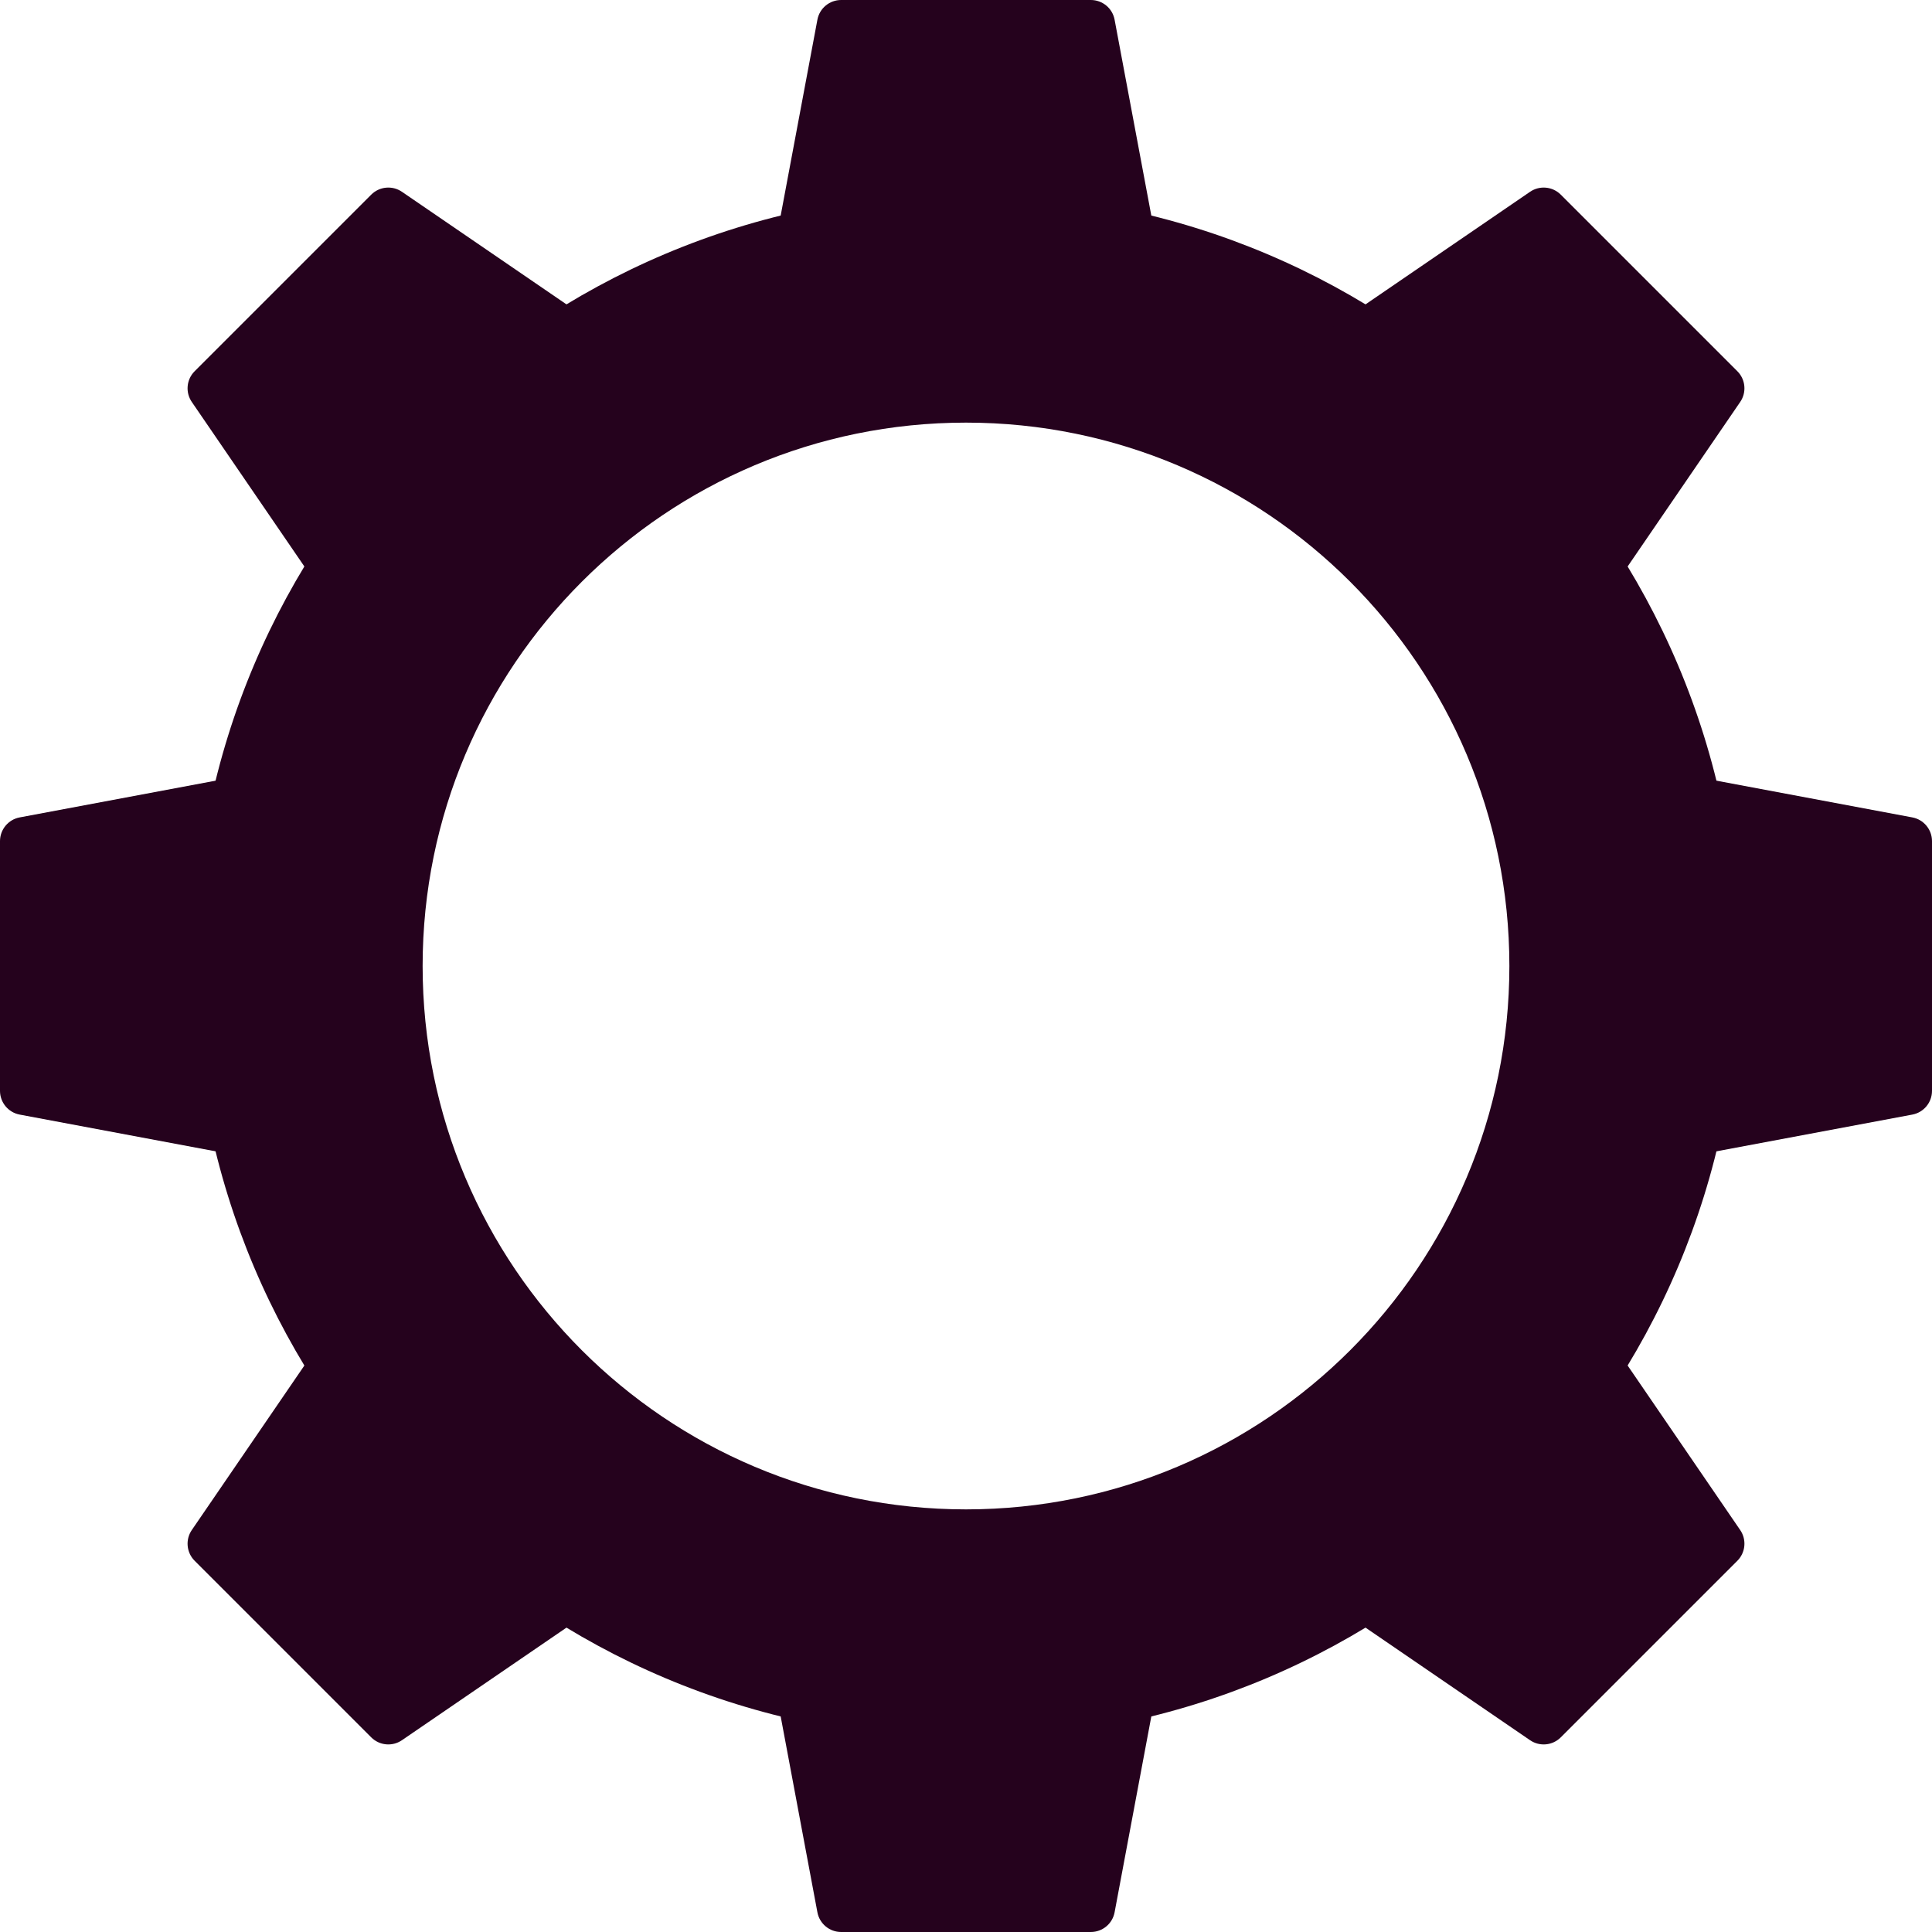 <svg width="160" height="160" viewBox="0 0 160 160" fill="#25021d" xmlns="http://www.w3.org/2000/svg">
<path fill-rule="evenodd" clip-rule="evenodd" d="M80 144C115.346 144 144 115.346 144 80C144 44.654 115.346 16 80 16C44.654 16 16 44.654 16 80C16 115.346 44.654 144 80 144ZM80 125C104.853 125 125 104.853 125 80C125 55.147 104.853 35 80 35C55.147 35 35 55.147 35 80C35 104.853 55.147 125 80 125Z" fill="#25021d"/>
<path d="M67.694 1.631C67.871 0.685 68.697 0 69.66 0H90.34C91.303 0 92.129 0.685 92.306 1.631L97.556 29.631C97.787 30.862 96.842 32 95.59 32H64.41C63.158 32 62.213 30.862 62.444 29.631L67.694 1.631Z" fill="#25021d"/>
<path d="M158.369 67.694C159.315 67.871 160 68.697 160 69.66V90.34C160 91.303 159.315 92.129 158.369 92.306L130.369 97.556C129.138 97.787 128 96.842 128 95.59V64.41C128 63.158 129.138 62.213 130.369 62.444L158.369 67.694Z" fill="#25021d"/>
<path d="M92.306 158.369C92.129 159.315 91.303 160 90.34 160H69.66C68.697 160 67.871 159.315 67.694 158.369L62.444 130.369C62.213 129.138 63.158 128 64.41 128H95.59C96.842 128 97.787 129.138 97.556 130.369L92.306 158.369Z" fill="#25021d"/>
<path d="M1.631 92.306C0.685 92.129 9.46034e-07 91.303 9.03964e-07 90.34L0 69.66C-4.20692e-08 68.697 0.685 67.871 1.631 67.694L29.631 62.444C30.862 62.213 32 63.158 32 64.41V95.59C32 96.842 30.862 97.787 29.631 97.556L1.631 92.306Z" fill="#25021d"/>
<path d="M15.883 33.287C15.34 32.492 15.439 31.424 16.12 30.743L30.743 16.12C31.424 15.439 32.492 15.34 33.287 15.883L56.798 31.97C57.831 32.677 57.968 34.15 57.083 35.035L35.035 57.083C34.15 57.968 32.677 57.831 31.97 56.798L15.883 33.287Z" fill="#25021d"/>
<path d="M126.713 15.883C127.508 15.34 128.576 15.439 129.257 16.12L143.88 30.743C144.561 31.424 144.66 32.492 144.117 33.287L128.03 56.798C127.323 57.831 125.851 57.968 124.965 57.083L102.917 35.035C102.032 34.15 102.169 32.677 103.202 31.97L126.713 15.883Z" fill="#25021d"/>
<path d="M144.117 126.713C144.66 127.508 144.561 128.576 143.88 129.257L129.257 143.88C128.576 144.561 127.508 144.66 126.713 144.117L103.202 128.03C102.169 127.323 102.032 125.851 102.917 124.965L124.965 102.917C125.851 102.032 127.323 102.169 128.03 103.202L144.117 126.713Z" fill="#25021d"/>
<path d="M33.287 144.117C32.492 144.66 31.424 144.561 30.743 143.88L16.12 129.257C15.439 128.576 15.34 127.508 15.883 126.713L31.97 103.202C32.677 102.169 34.15 102.032 35.035 102.917L57.083 124.965C57.968 125.851 57.831 127.323 56.798 128.03L33.287 144.117Z" fill="#25021d"/>
</svg>

